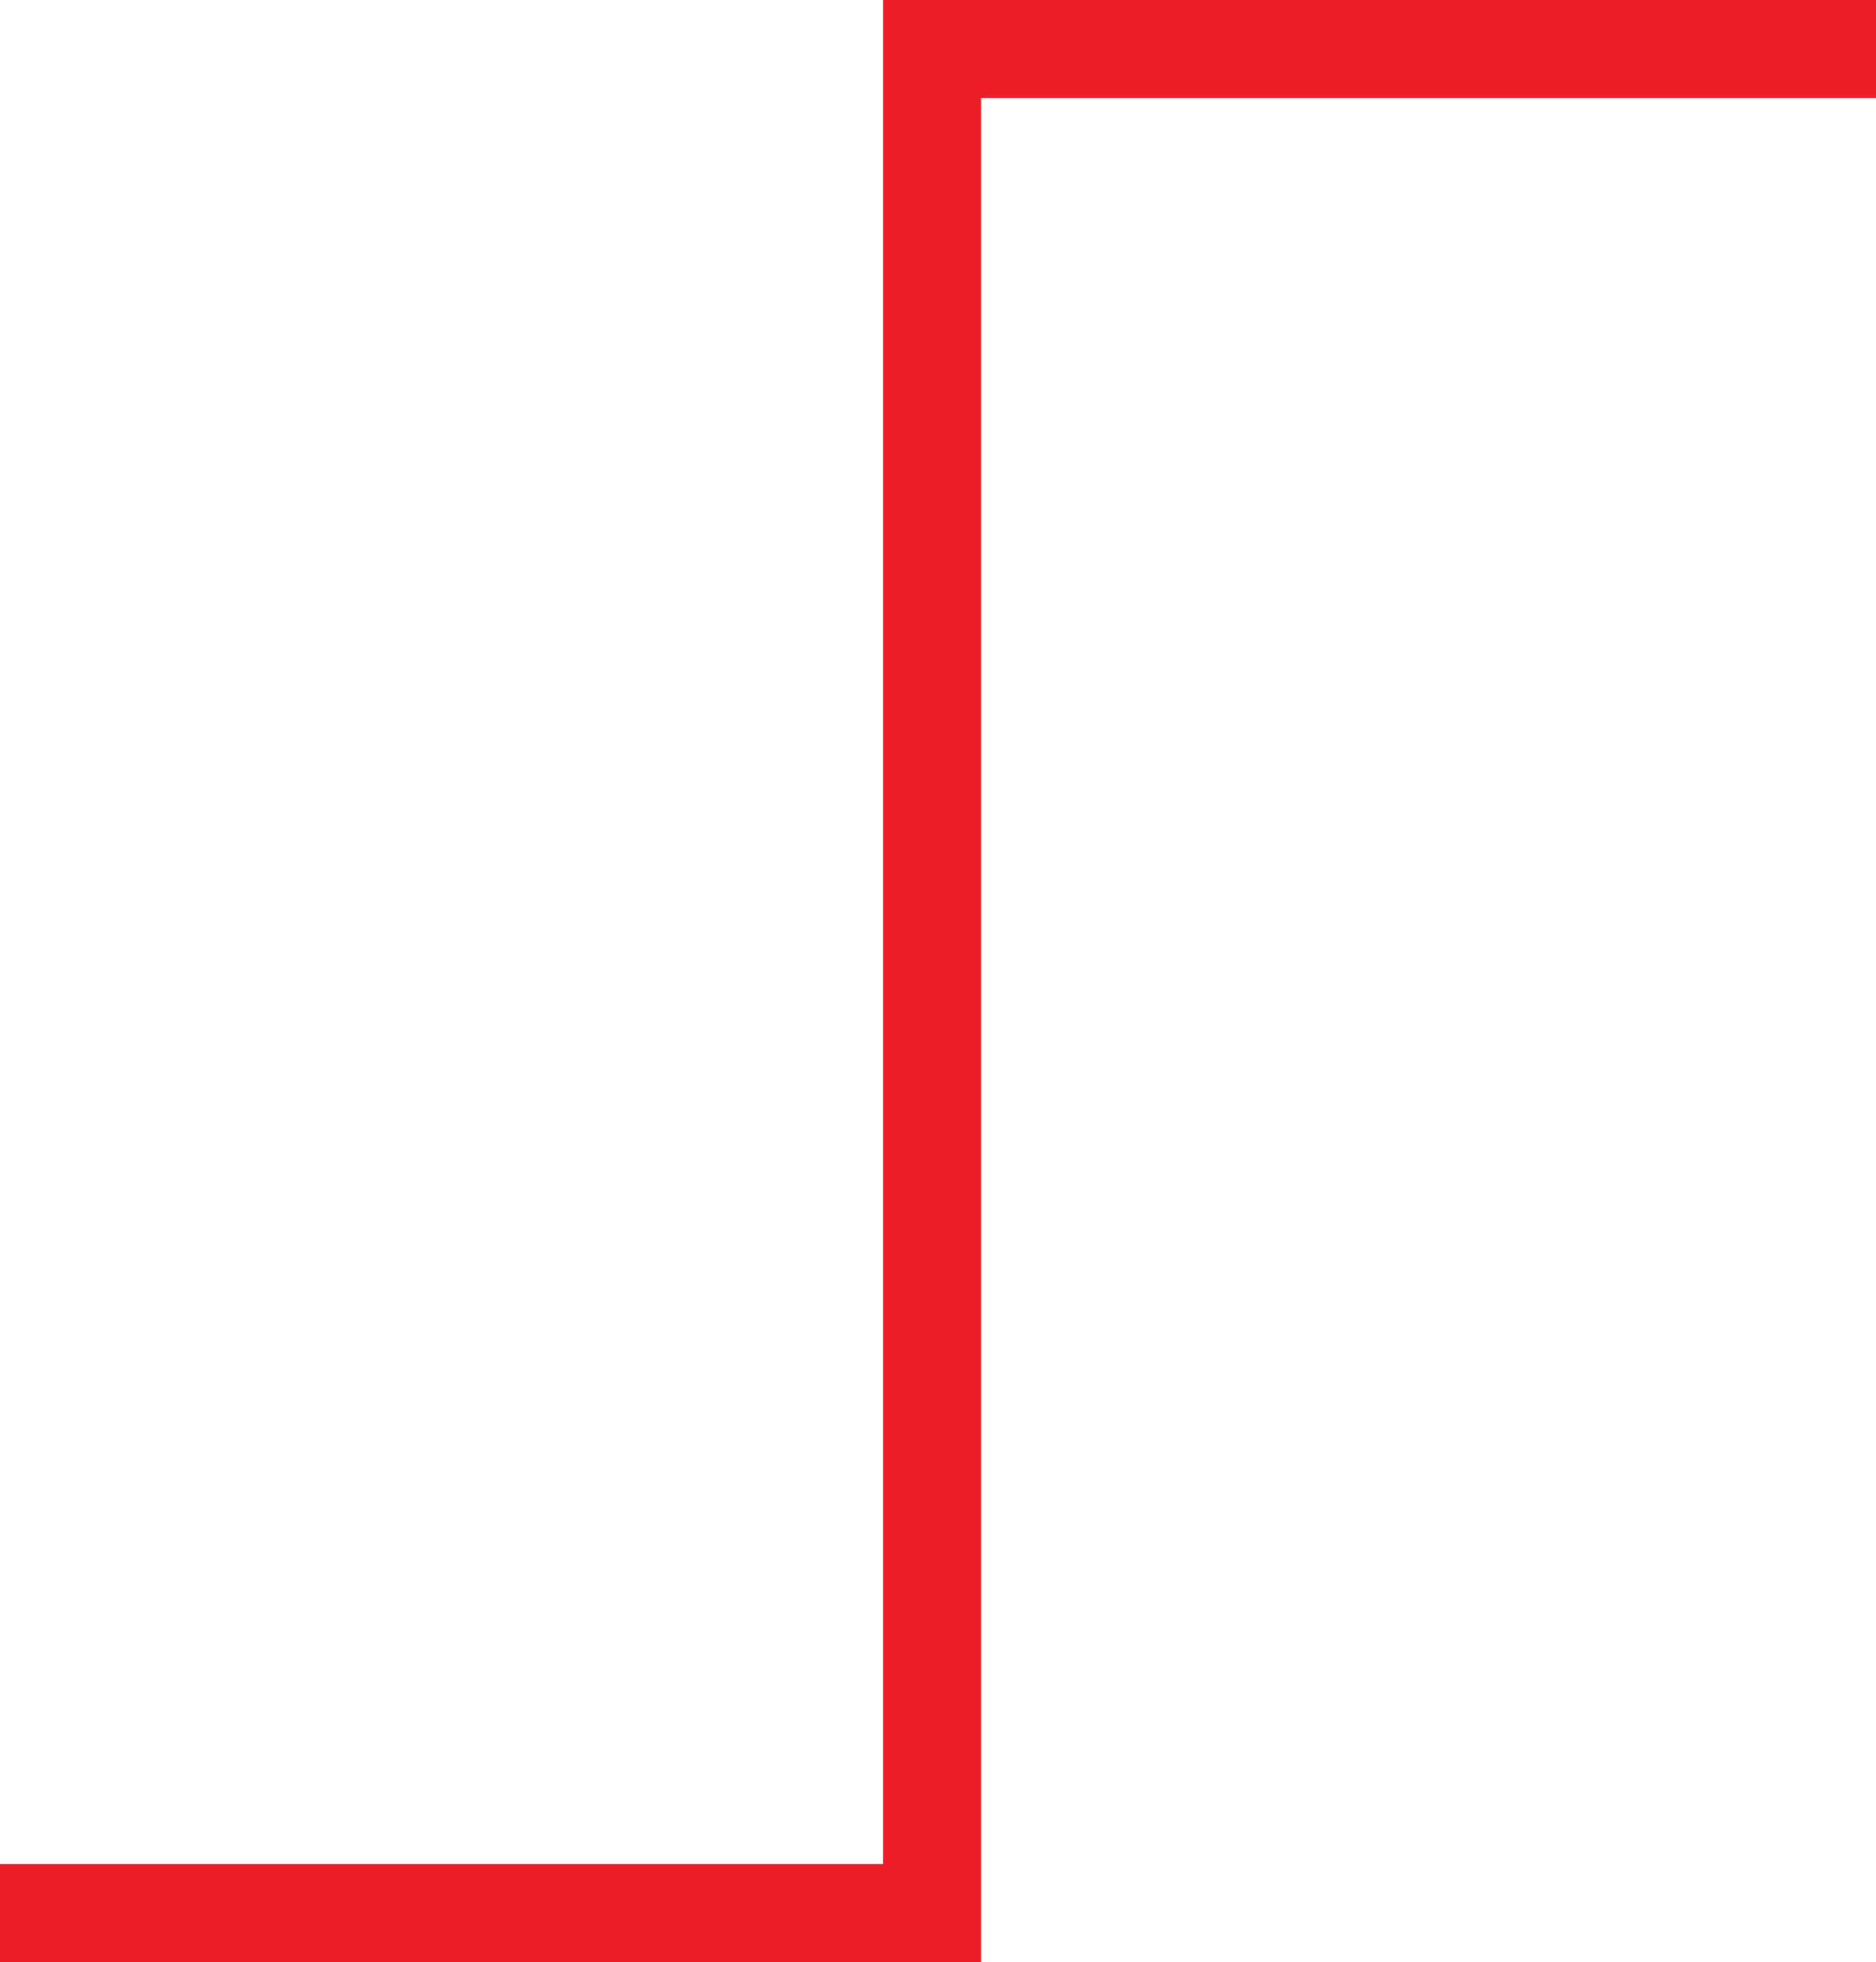 <?xml version="1.0" encoding="UTF-8"?>
<svg id="Layer_1" data-name="Layer 1" xmlns="http://www.w3.org/2000/svg" viewBox="0 0 57.36 60">
  <path d="m57.36,3h-27.36v57H0v-3h27V0h30.36v3Z" fill="#ed1e27"/>
</svg>
